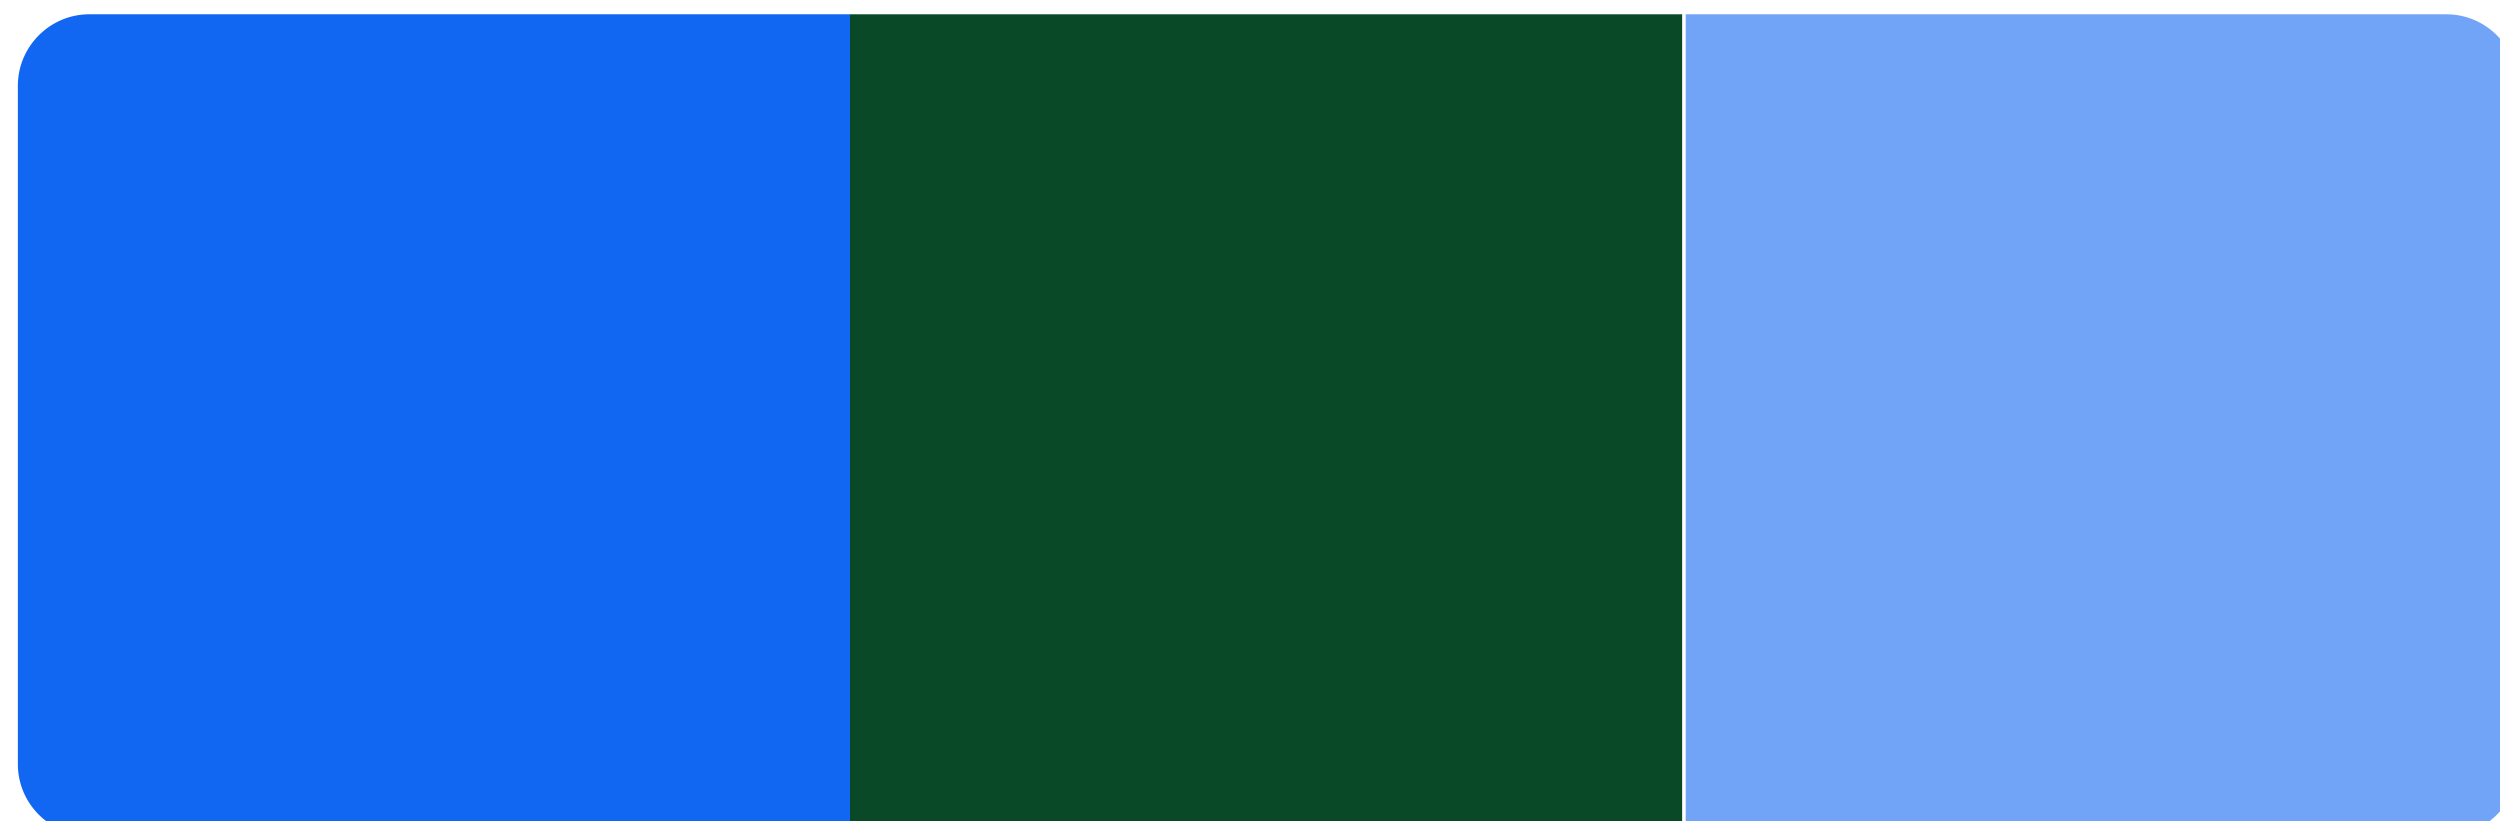 <?xml version="1.0" encoding="UTF-8"?>
<svg xmlns="http://www.w3.org/2000/svg" width="70" height="23" version="1.1" viewBox="0 0 70 23">
  <defs>
    <style>
      .cls-1 {
        fill: #71a4f7;
      }

      .cls-2 {
        fill: #1267f2;
      }

      .cls-3 {
        fill: #0a4928;
      }
    </style>
  </defs>
  <!-- Generator: Adobe Illustrator 28.7.1, SVG Export Plug-In . SVG Version: 1.2.0 Build 142)  -->
  <g>
    <g id="Layer_1">
      <g id="Layer_1-2" data-name="Layer_1">
        <path class="cls-2" d="M.5,2.4C.5,1.3,1.4.4,2.5.4h21.3v23H2.5c-1.1,0-2-.9-2-2V2.4Z"/>
        <rect class="cls-3" x="23.8" y=".4" width="23.3" height="23"/>
        <path class="cls-1" d="M47.2.4h21.3c1.1,0,2,.9,2,2v19c0,1.1-.9,2-2,2h-21.3V.4Z"/>
      </g>
    </g>
  </g>
</svg>